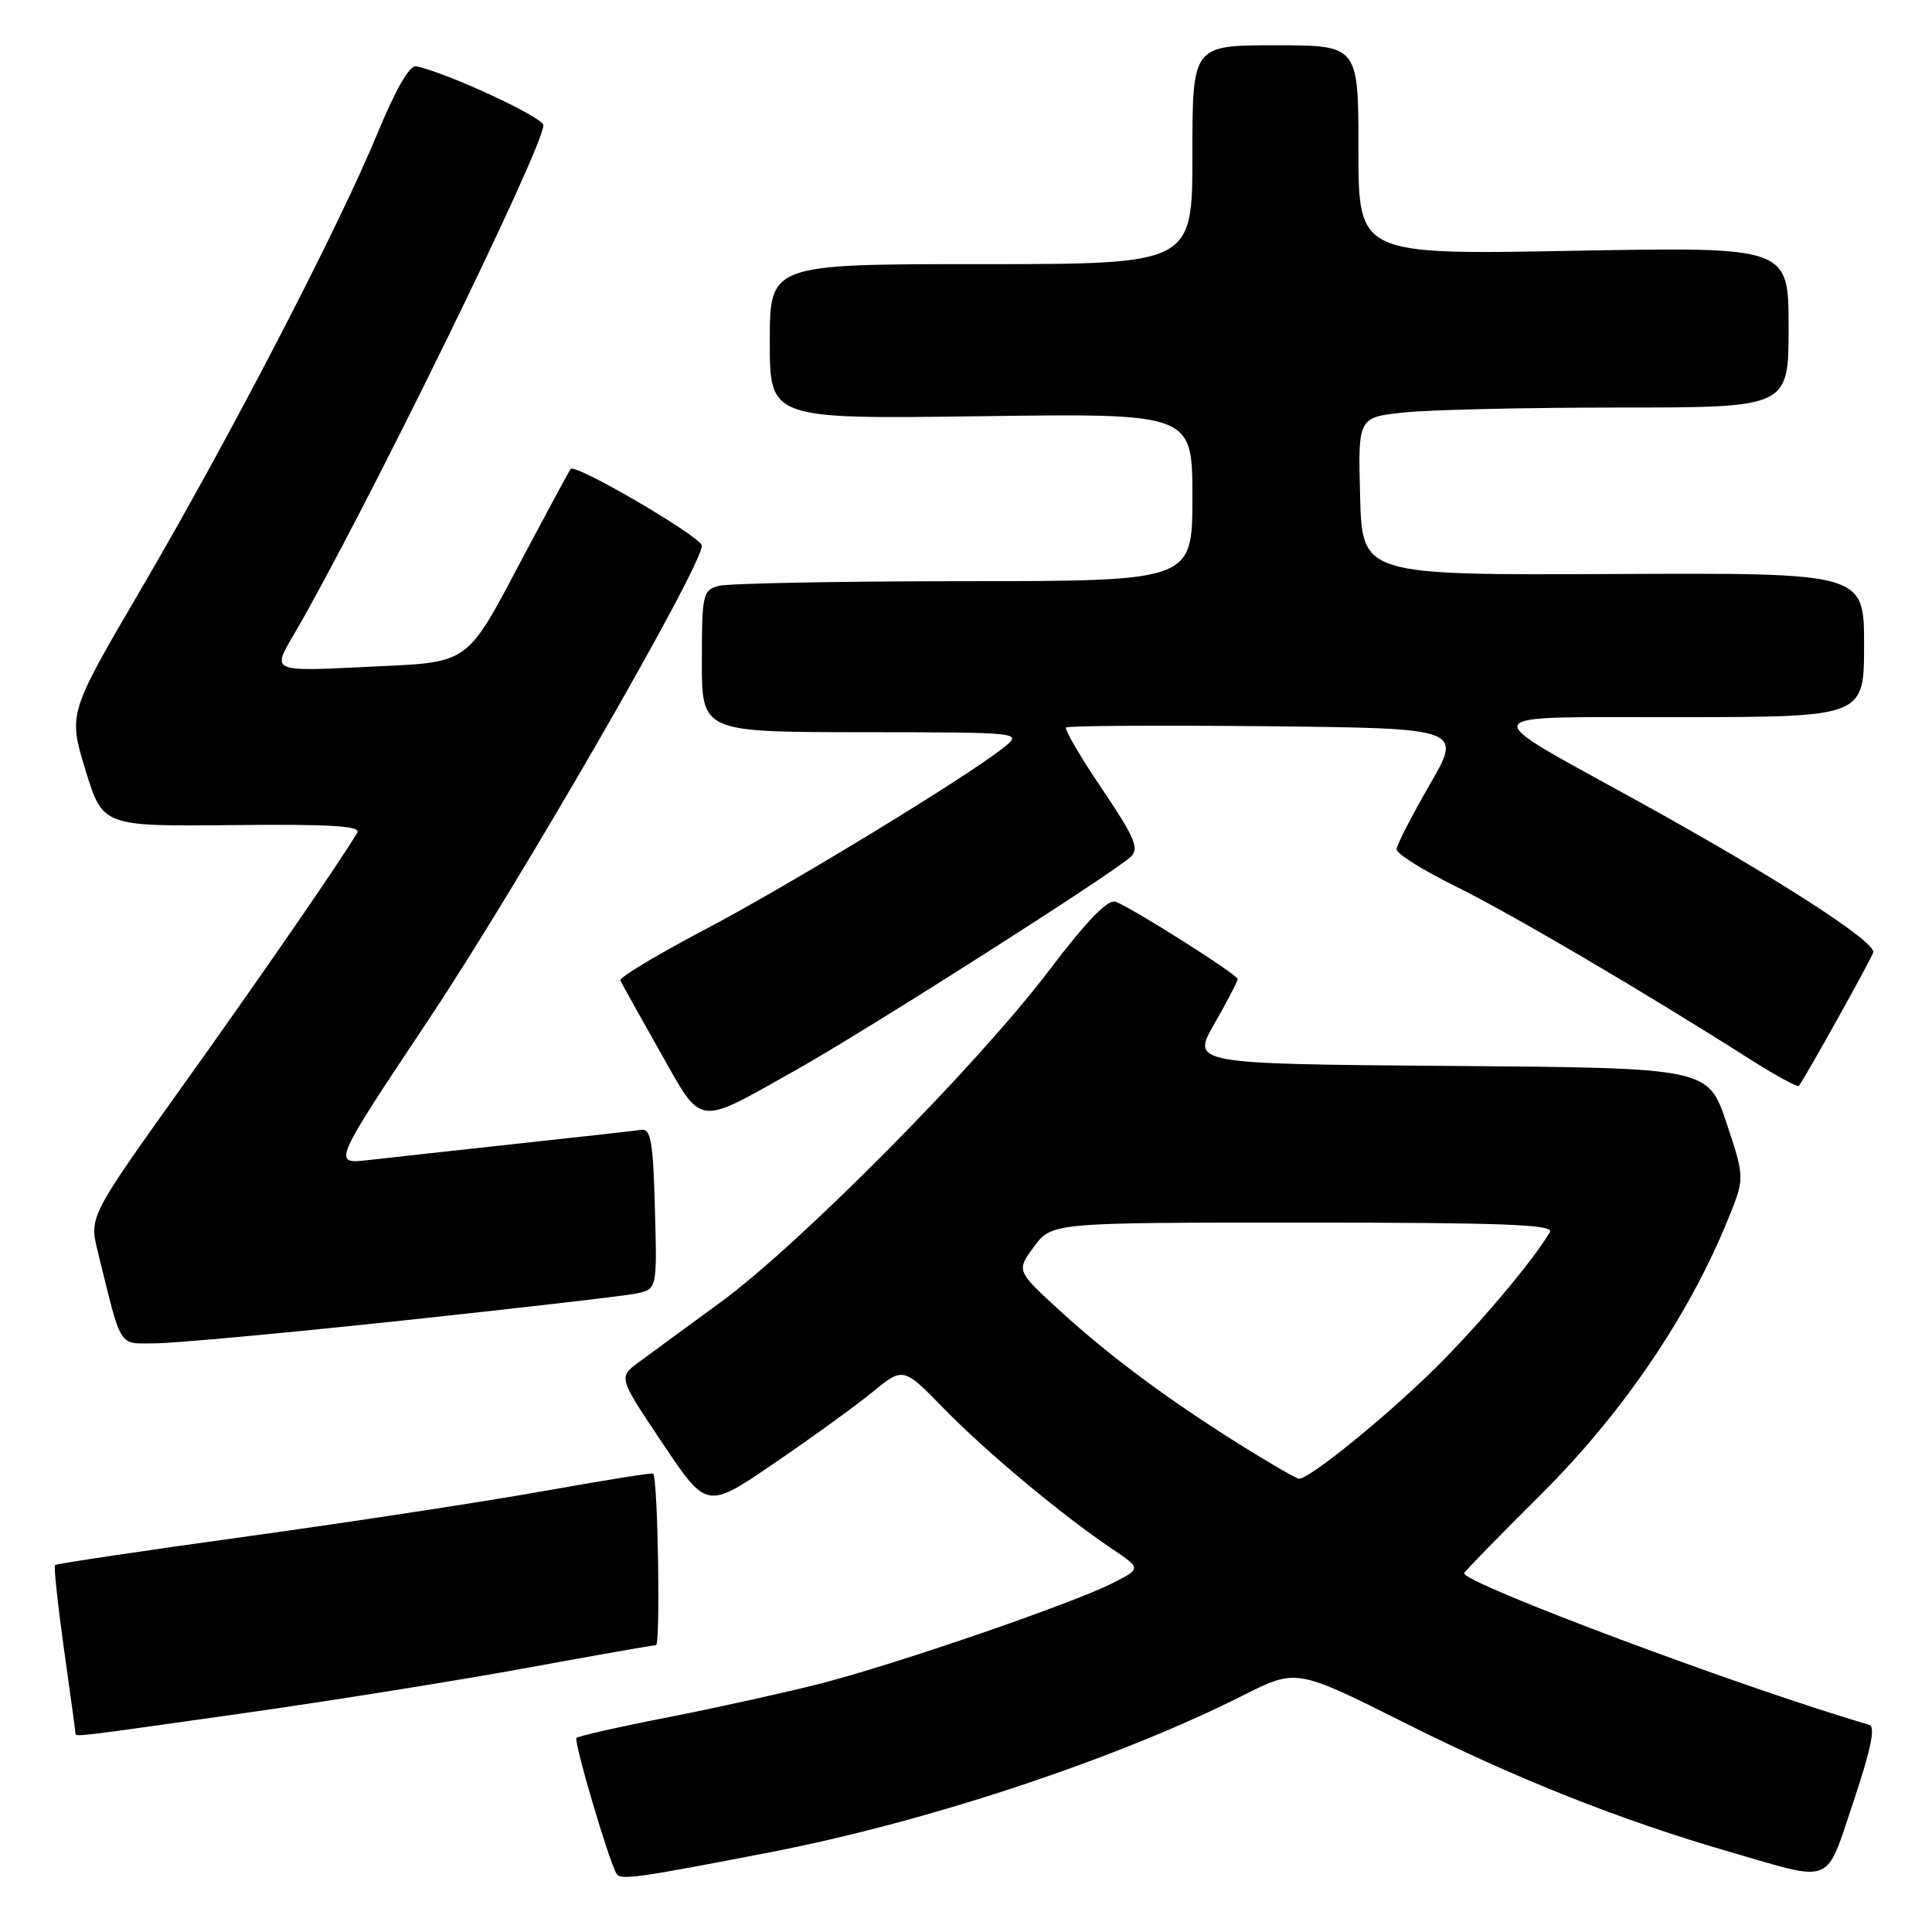 <?xml version="1.0" encoding="UTF-8" standalone="no"?>
<!DOCTYPE svg PUBLIC "-//W3C//DTD SVG 1.1//EN" "http://www.w3.org/Graphics/SVG/1.1/DTD/svg11.dtd" >
<svg xmlns="http://www.w3.org/2000/svg" xmlns:xlink="http://www.w3.org/1999/xlink" version="1.1" viewBox="0 0 256 256">
 <g >
 <path fill="currentColor"
d=" M 102.12 245.42 C 122.95 241.38 147.95 233.09 164.67 224.67 C 171.77 221.09 171.77 221.09 186.14 228.29 C 200.87 235.69 214.82 241.22 229.29 245.41 C 243.11 249.41 241.82 249.95 245.60 238.70 C 247.90 231.85 248.53 228.79 247.70 228.55 C 231.35 223.80 194.00 209.83 194.00 208.46 C 194.00 208.29 198.66 203.51 204.37 197.83 C 215.07 187.16 223.82 174.27 228.98 161.54 C 231.20 156.09 231.20 156.09 228.77 148.79 C 226.33 141.50 226.33 141.50 192.10 141.24 C 157.87 140.97 157.87 140.97 160.93 135.62 C 162.62 132.67 164.00 130.02 164.00 129.73 C 164.00 129.15 150.18 120.39 147.84 119.49 C 146.81 119.10 144.06 121.93 138.92 128.70 C 129.47 141.16 105.92 164.93 95.42 172.60 C 90.98 175.84 86.13 179.40 84.64 180.50 C 81.93 182.50 81.93 182.50 87.79 191.24 C 93.65 199.99 93.65 199.99 102.57 193.90 C 107.48 190.55 113.34 186.31 115.59 184.47 C 119.69 181.12 119.69 181.12 125.09 186.66 C 130.71 192.42 140.68 200.74 147.37 205.24 C 151.23 207.84 151.23 207.84 147.37 209.80 C 142.04 212.50 118.64 220.54 108.70 223.09 C 104.19 224.24 95.17 226.24 88.66 227.52 C 82.15 228.79 76.63 230.04 76.39 230.28 C 75.98 230.69 80.65 246.54 81.69 248.28 C 82.22 249.16 84.38 248.86 102.12 245.42 Z  M 32.32 227.00 C 43.97 225.35 60.85 222.65 69.84 221.00 C 78.83 219.35 86.51 218.00 86.92 218.00 C 87.53 218.00 87.18 195.99 86.55 195.25 C 86.44 195.12 80.08 196.14 72.42 197.51 C 64.76 198.89 47.05 201.60 33.06 203.54 C 19.06 205.47 7.46 207.20 7.29 207.38 C 7.11 207.56 7.65 212.57 8.48 218.53 C 9.32 224.48 10.00 229.49 10.00 229.67 C 10.00 230.17 9.69 230.21 32.32 227.00 Z  M 53.24 174.99 C 68.78 173.33 82.75 171.72 84.28 171.40 C 87.07 170.83 87.07 170.83 86.78 160.16 C 86.55 151.36 86.24 149.54 85.00 149.71 C 84.17 149.83 76.75 150.66 68.50 151.55 C 60.25 152.45 51.37 153.42 48.77 153.72 C 44.04 154.25 44.04 154.25 56.94 134.88 C 68.87 116.96 93.00 75.09 93.00 72.31 C 93.00 71.18 76.22 61.36 75.61 62.14 C 75.45 62.34 72.78 67.28 69.68 73.12 C 61.48 88.54 62.68 87.68 48.28 88.38 C 36.06 88.98 36.06 88.98 38.84 84.24 C 47.84 68.90 72.00 19.61 72.00 16.59 C 72.00 15.55 59.27 9.65 55.15 8.78 C 54.29 8.60 52.44 11.80 50.02 17.66 C 44.88 30.15 30.40 58.05 18.71 78.02 C 9.04 94.54 9.04 94.54 11.32 102.02 C 13.61 109.50 13.61 109.50 30.82 109.33 C 43.76 109.19 47.85 109.44 47.34 110.33 C 45.18 114.00 35.06 128.69 24.22 143.86 C 11.82 161.22 11.82 161.22 12.96 165.86 C 16.19 178.95 15.60 178.00 20.53 178.00 C 22.97 178.00 37.69 176.65 53.24 174.99 Z  M 105.44 141.80 C 114.96 136.45 147.59 115.67 149.85 113.51 C 150.98 112.43 150.35 110.94 146.02 104.53 C 143.16 100.30 141.03 96.64 141.26 96.40 C 141.50 96.16 153.42 96.09 167.73 96.23 C 193.77 96.50 193.77 96.50 189.43 104.00 C 187.05 108.12 185.08 111.96 185.05 112.53 C 185.02 113.10 188.49 115.28 192.75 117.38 C 200.03 120.96 217.56 131.25 231.78 140.29 C 235.23 142.48 238.19 144.10 238.36 143.89 C 239.21 142.78 247.97 127.07 248.21 126.21 C 248.61 124.82 235.46 116.34 217.50 106.41 C 195.02 93.98 194.52 95.07 222.75 95.03 C 247.00 95.00 247.00 95.00 247.00 85.45 C 247.00 75.90 247.00 75.90 213.75 76.06 C 180.50 76.21 180.50 76.21 180.22 65.75 C 179.94 55.29 179.94 55.29 186.11 54.65 C 189.51 54.29 202.35 54.00 214.65 54.00 C 237.00 54.00 237.00 54.00 237.00 43.35 C 237.00 32.71 237.00 32.71 208.50 33.23 C 180.00 33.76 180.00 33.76 180.00 19.88 C 180.00 6.00 180.00 6.00 169.00 6.00 C 158.00 6.00 158.00 6.00 158.00 20.50 C 158.00 35.00 158.00 35.00 130.00 35.00 C 102.00 35.00 102.00 35.00 102.00 45.26 C 102.00 55.53 102.00 55.53 130.00 55.15 C 158.00 54.77 158.00 54.77 158.00 65.89 C 158.00 77.00 158.00 77.00 127.75 77.01 C 111.11 77.02 96.49 77.30 95.25 77.63 C 93.12 78.20 93.00 78.73 93.00 87.62 C 93.00 97.00 93.00 97.00 114.25 97.02 C 135.50 97.04 135.50 97.04 133.00 99.05 C 128.14 102.94 104.36 117.42 93.20 123.28 C 86.99 126.55 82.04 129.53 82.20 129.91 C 82.37 130.29 84.72 134.52 87.43 139.31 C 93.17 149.44 92.09 149.29 105.44 141.80 Z  M 165.00 191.85 C 155.28 185.82 147.19 179.84 140.58 173.80 C 134.65 168.39 134.65 168.39 137.01 165.20 C 139.38 162.00 139.38 162.00 172.75 162.00 C 199.17 162.00 205.96 162.26 205.38 163.25 C 203.02 167.26 195.26 176.39 189.34 182.11 C 182.66 188.56 173.32 196.06 172.11 195.94 C 171.77 195.91 168.57 194.07 165.00 191.85 Z "/>
</g>
</svg>